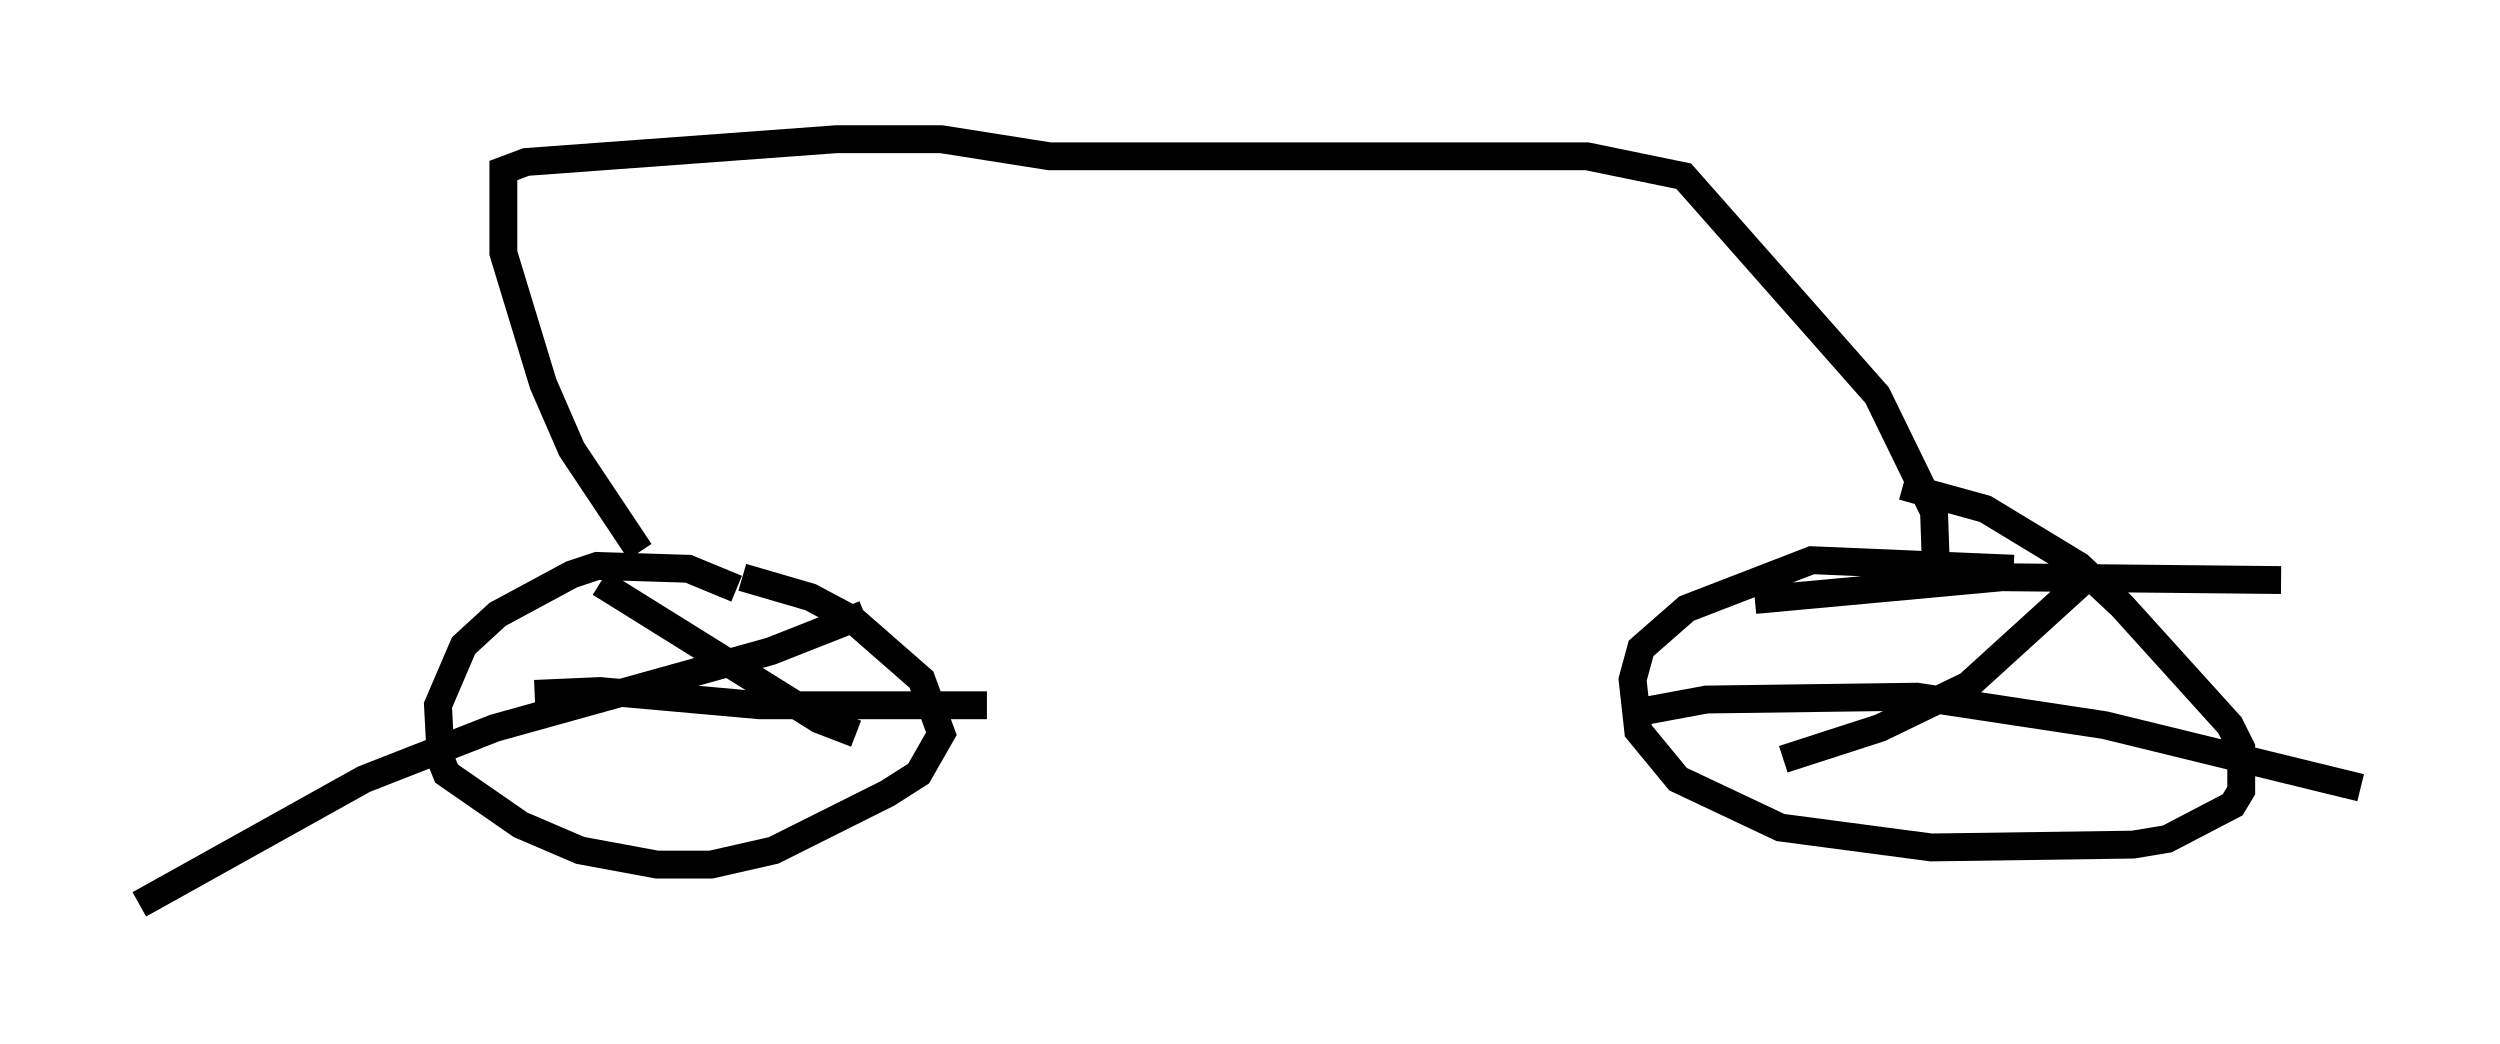 <?xml version="1.0" encoding="utf-8" ?>
<svg baseProfile="full" height="37.461" version="1.1" width="89.728" xmlns="http://www.w3.org/2000/svg" xmlns:ev="http://www.w3.org/2001/xml-events" xmlns:xlink="http://www.w3.org/1999/xlink"><defs /><rect fill="white" height="37.461" width="89.728" x="0" y="0" /><path d="M26.948, 21.742 m-0.51, -0.613 l-1.735, -0.715 -3.267, -0.102 l-0.919, 0.306 -2.654, 1.429 l-1.225, 1.123 -0.919, 2.144 l0.102, 1.94 0.204, 0.51 l2.654, 1.838 2.144, 0.919 l2.756, 0.51 1.94, 0.0 l2.246, -0.51 4.083, -2.042 l1.123, -0.715 0.817, -1.429 l-0.715, -1.94 -2.45, -2.144 l-1.531, -0.817 -2.45, -0.715 m-5.104, 0.204 l7.861, 4.9 1.327, 0.51 m0.306, -4.288 l-3.369, 1.327 -9.902, 2.756 l-4.696, 1.838 -8.065, 4.492 m14.19, -7.554 l2.348, -0.102 5.717, 0.51 l8.167, 0.0 m36.852, -4.9 l-7.248, -0.306 -4.492, 1.735 l-1.633, 1.429 -0.306, 1.123 l0.204, 1.838 1.429, 1.735 l3.675, 1.735 5.41, 0.715 l7.248, -0.102 1.225, -0.204 l2.348, -1.225 0.306, -0.51 l0.0, -1.531 -0.408, -0.817 l-3.879, -4.288 -1.531, -1.429 l-3.369, -2.042 -2.96, -0.817 m-5.308, 4.083 l8.881, -0.817 10.004, 0.102 m-6.738, -0.306 l-4.492, 4.083 -3.165, 1.531 l-3.471, 1.123 m-5.513, -1.633 l2.756, -0.51 7.554, -0.102 l6.738, 1.021 9.188, 2.246 m-61.761, -8.473 l-2.45, -3.675 -1.021, -2.348 l-1.429, -4.696 0.0, -2.96 l0.817, -0.306 11.127, -0.817 l3.777, 0.0 3.879, 0.613 l19.294, 0.0 3.471, 0.715 l6.942, 7.861 2.042, 4.185 l0.102, 2.96 " fill="none" stroke="black" stroke-width="1" /></svg>